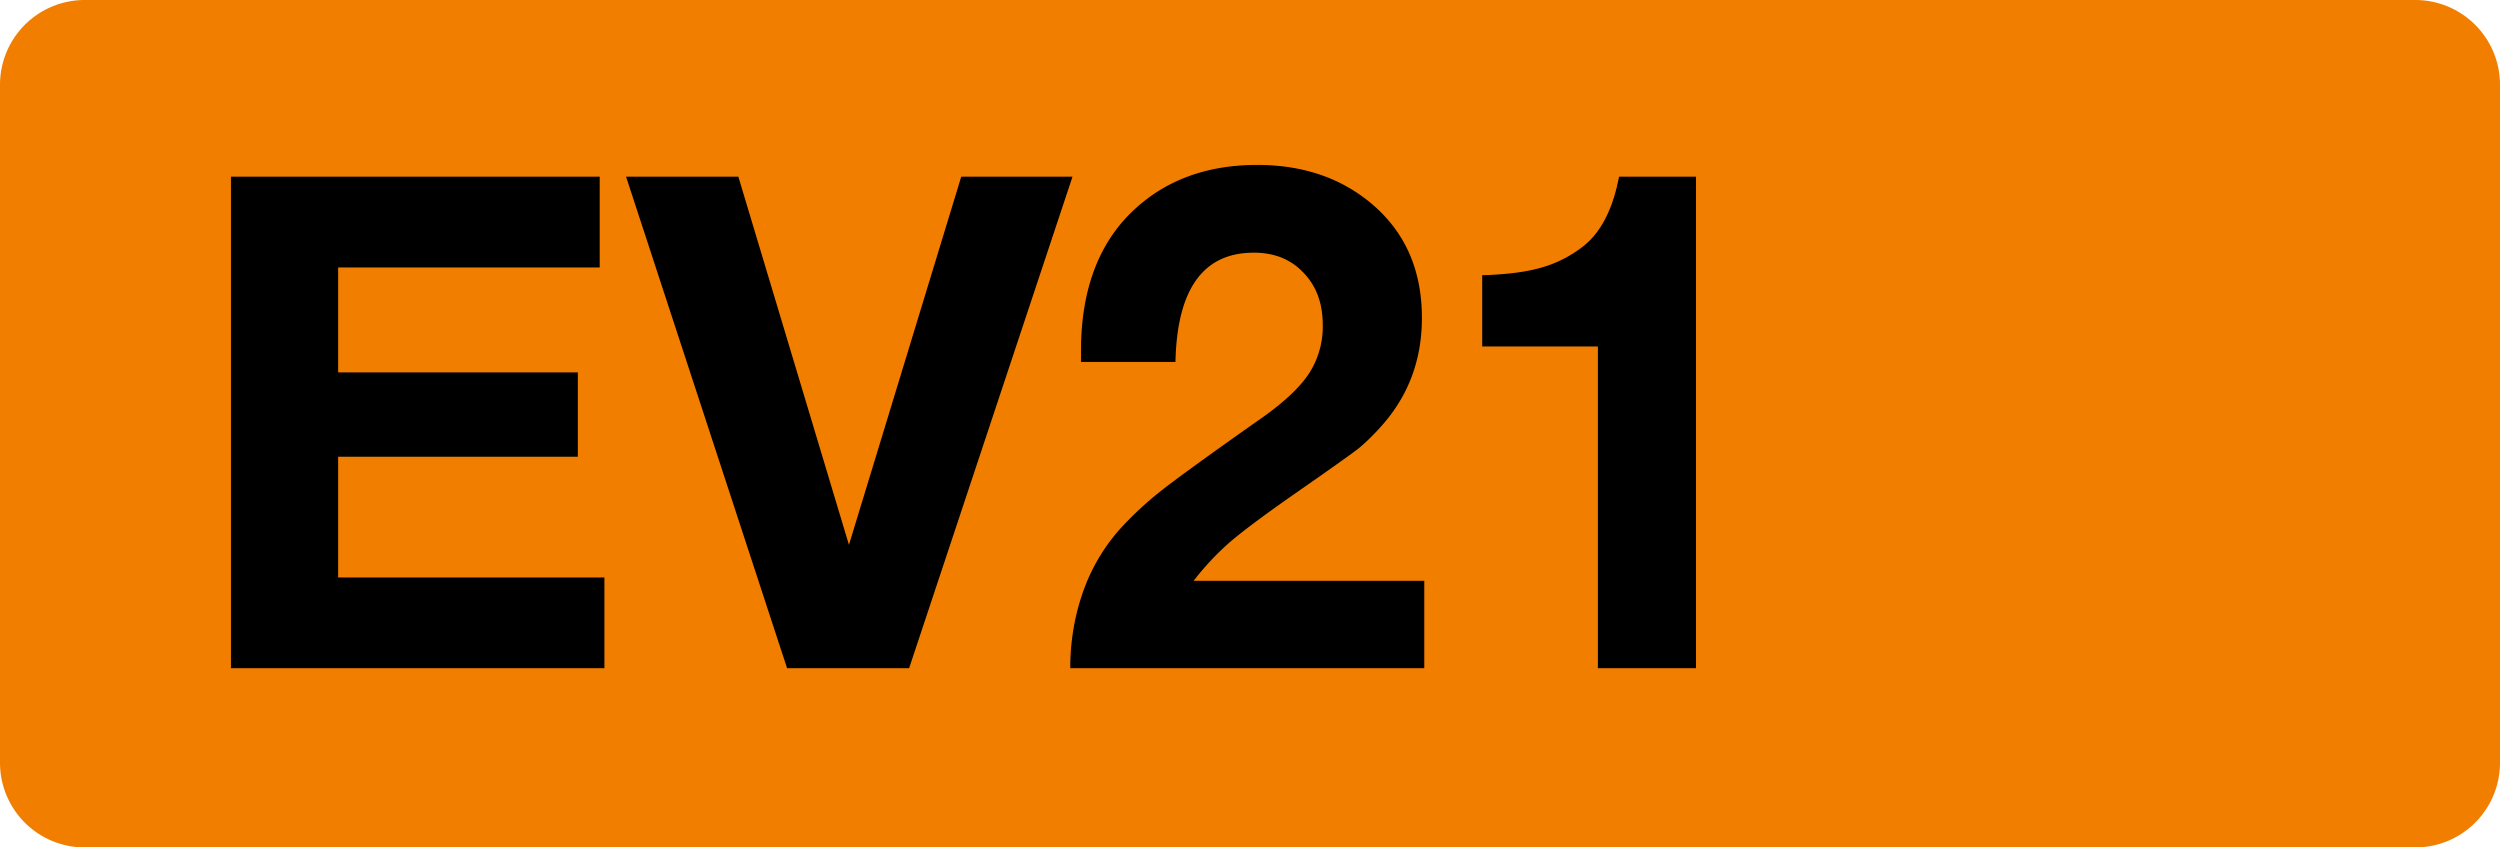 <svg class="color-immutable" width="59" height="20" viewBox="0 0 59 20" fill="none" xmlns="http://www.w3.org/2000/svg"><path fill-rule="evenodd" clip-rule="evenodd" d="M2 0a2 2 0 0 0-2 2v16a2 2 0 0 0 2 2h55a2 2 0 0 0 2-2V2a2 2 0 0 0-2-2H2Z" fill="#F27E00"/><path d="M14.153 4.17v2.142H7.98v2.476h5.657v1.991H7.98v2.849h6.284v2.142H5.45V4.17h8.704ZM25.311 4.17l-3.856 11.6h-2.88l-3.8-11.6h2.65l2.61 8.688 2.65-8.688h2.626ZM33.613 13.707v2.063h-8.355c0-.63.1-1.23.301-1.801a4.438 4.438 0 0 1 .865-1.476 8.13 8.13 0 0 1 1-.928c.386-.302 1.15-.855 2.293-1.659.556-.386.944-.745 1.167-1.079a2.04 2.04 0 0 0 .333-1.158c0-.508-.151-.918-.452-1.23-.297-.317-.688-.476-1.175-.476-1.195 0-1.812.86-1.849 2.579h-2.23v-.254c0-1.407.395-2.497 1.183-3.27.767-.75 1.759-1.126 2.976-1.126 1.079 0 1.98.307 2.705.92.788.667 1.182 1.563 1.182 2.69 0 .984-.314 1.83-.944 2.54-.206.232-.4.42-.579.563-.18.137-.653.473-1.42 1.007-.73.508-1.254.897-1.571 1.167a6.37 6.37 0 0 0-.873.928h5.443ZM40.026 4.17v11.6H37.71V8.177H34.98V6.495c.566-.016 1.026-.075 1.38-.175.36-.1.688-.265.984-.492.429-.328.717-.88.865-1.658h1.817Z" fill="#000"/></svg>